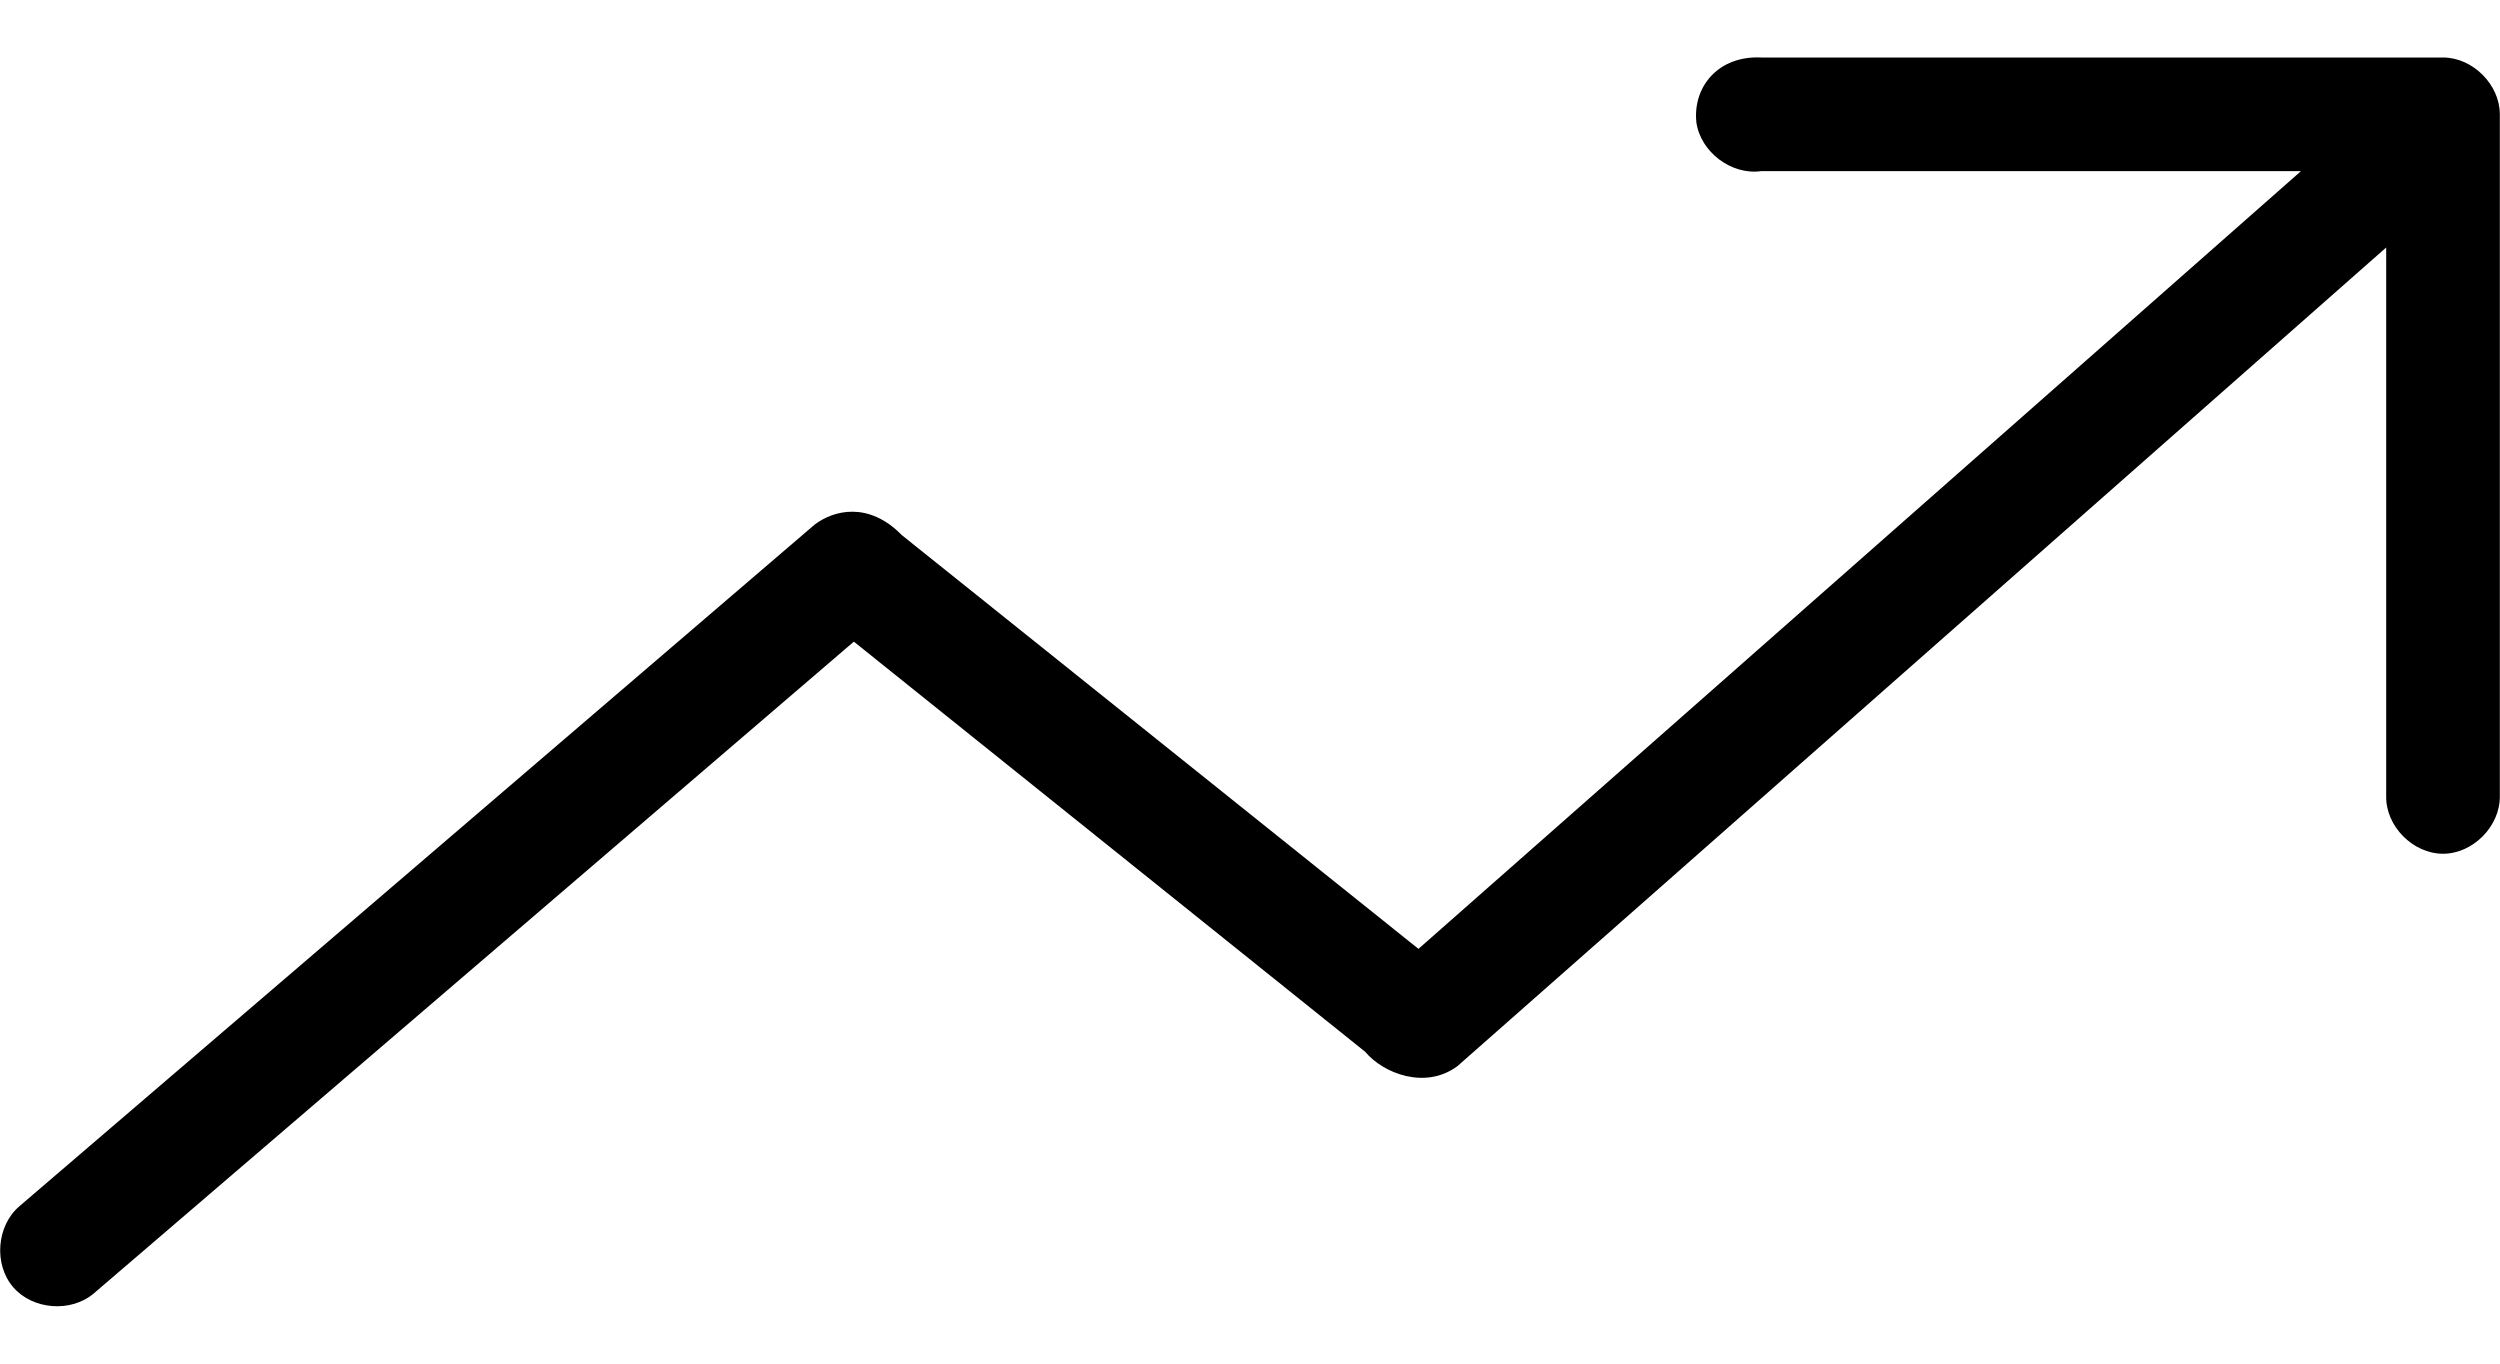 <svg xmlns="http://www.w3.org/2000/svg" viewBox="0 0 44 24">
  <path d="M29.856,1.515 C29.93,2.038 30.473,2.448 30.997,2.374 L40.497,2.374 L24.965,16.062 L15.872,8.78 C15.285,8.181 14.672,8.343 14.34,8.593 L0.34,20.593 C-0.06,20.936 -0.113,21.614 0.231,22.015 C0.575,22.416 1.252,22.468 1.653,22.124 L15.028,10.655 L24.028,17.874 C24.343,18.253 25.088,18.547 25.653,18.124 L41.997,3.718 L41.997,13.374 C41.987,13.902 42.468,14.388 42.997,14.388 C43.525,14.388 44.004,13.902 43.997,13.374 L43.997,1.374 C43.997,0.851 43.52,0.374 42.997,0.374 L30.997,0.374 C30.248,0.338 29.791,0.883 29.856,1.515 Z" transform="translate(0 .638)"/>
</svg>
